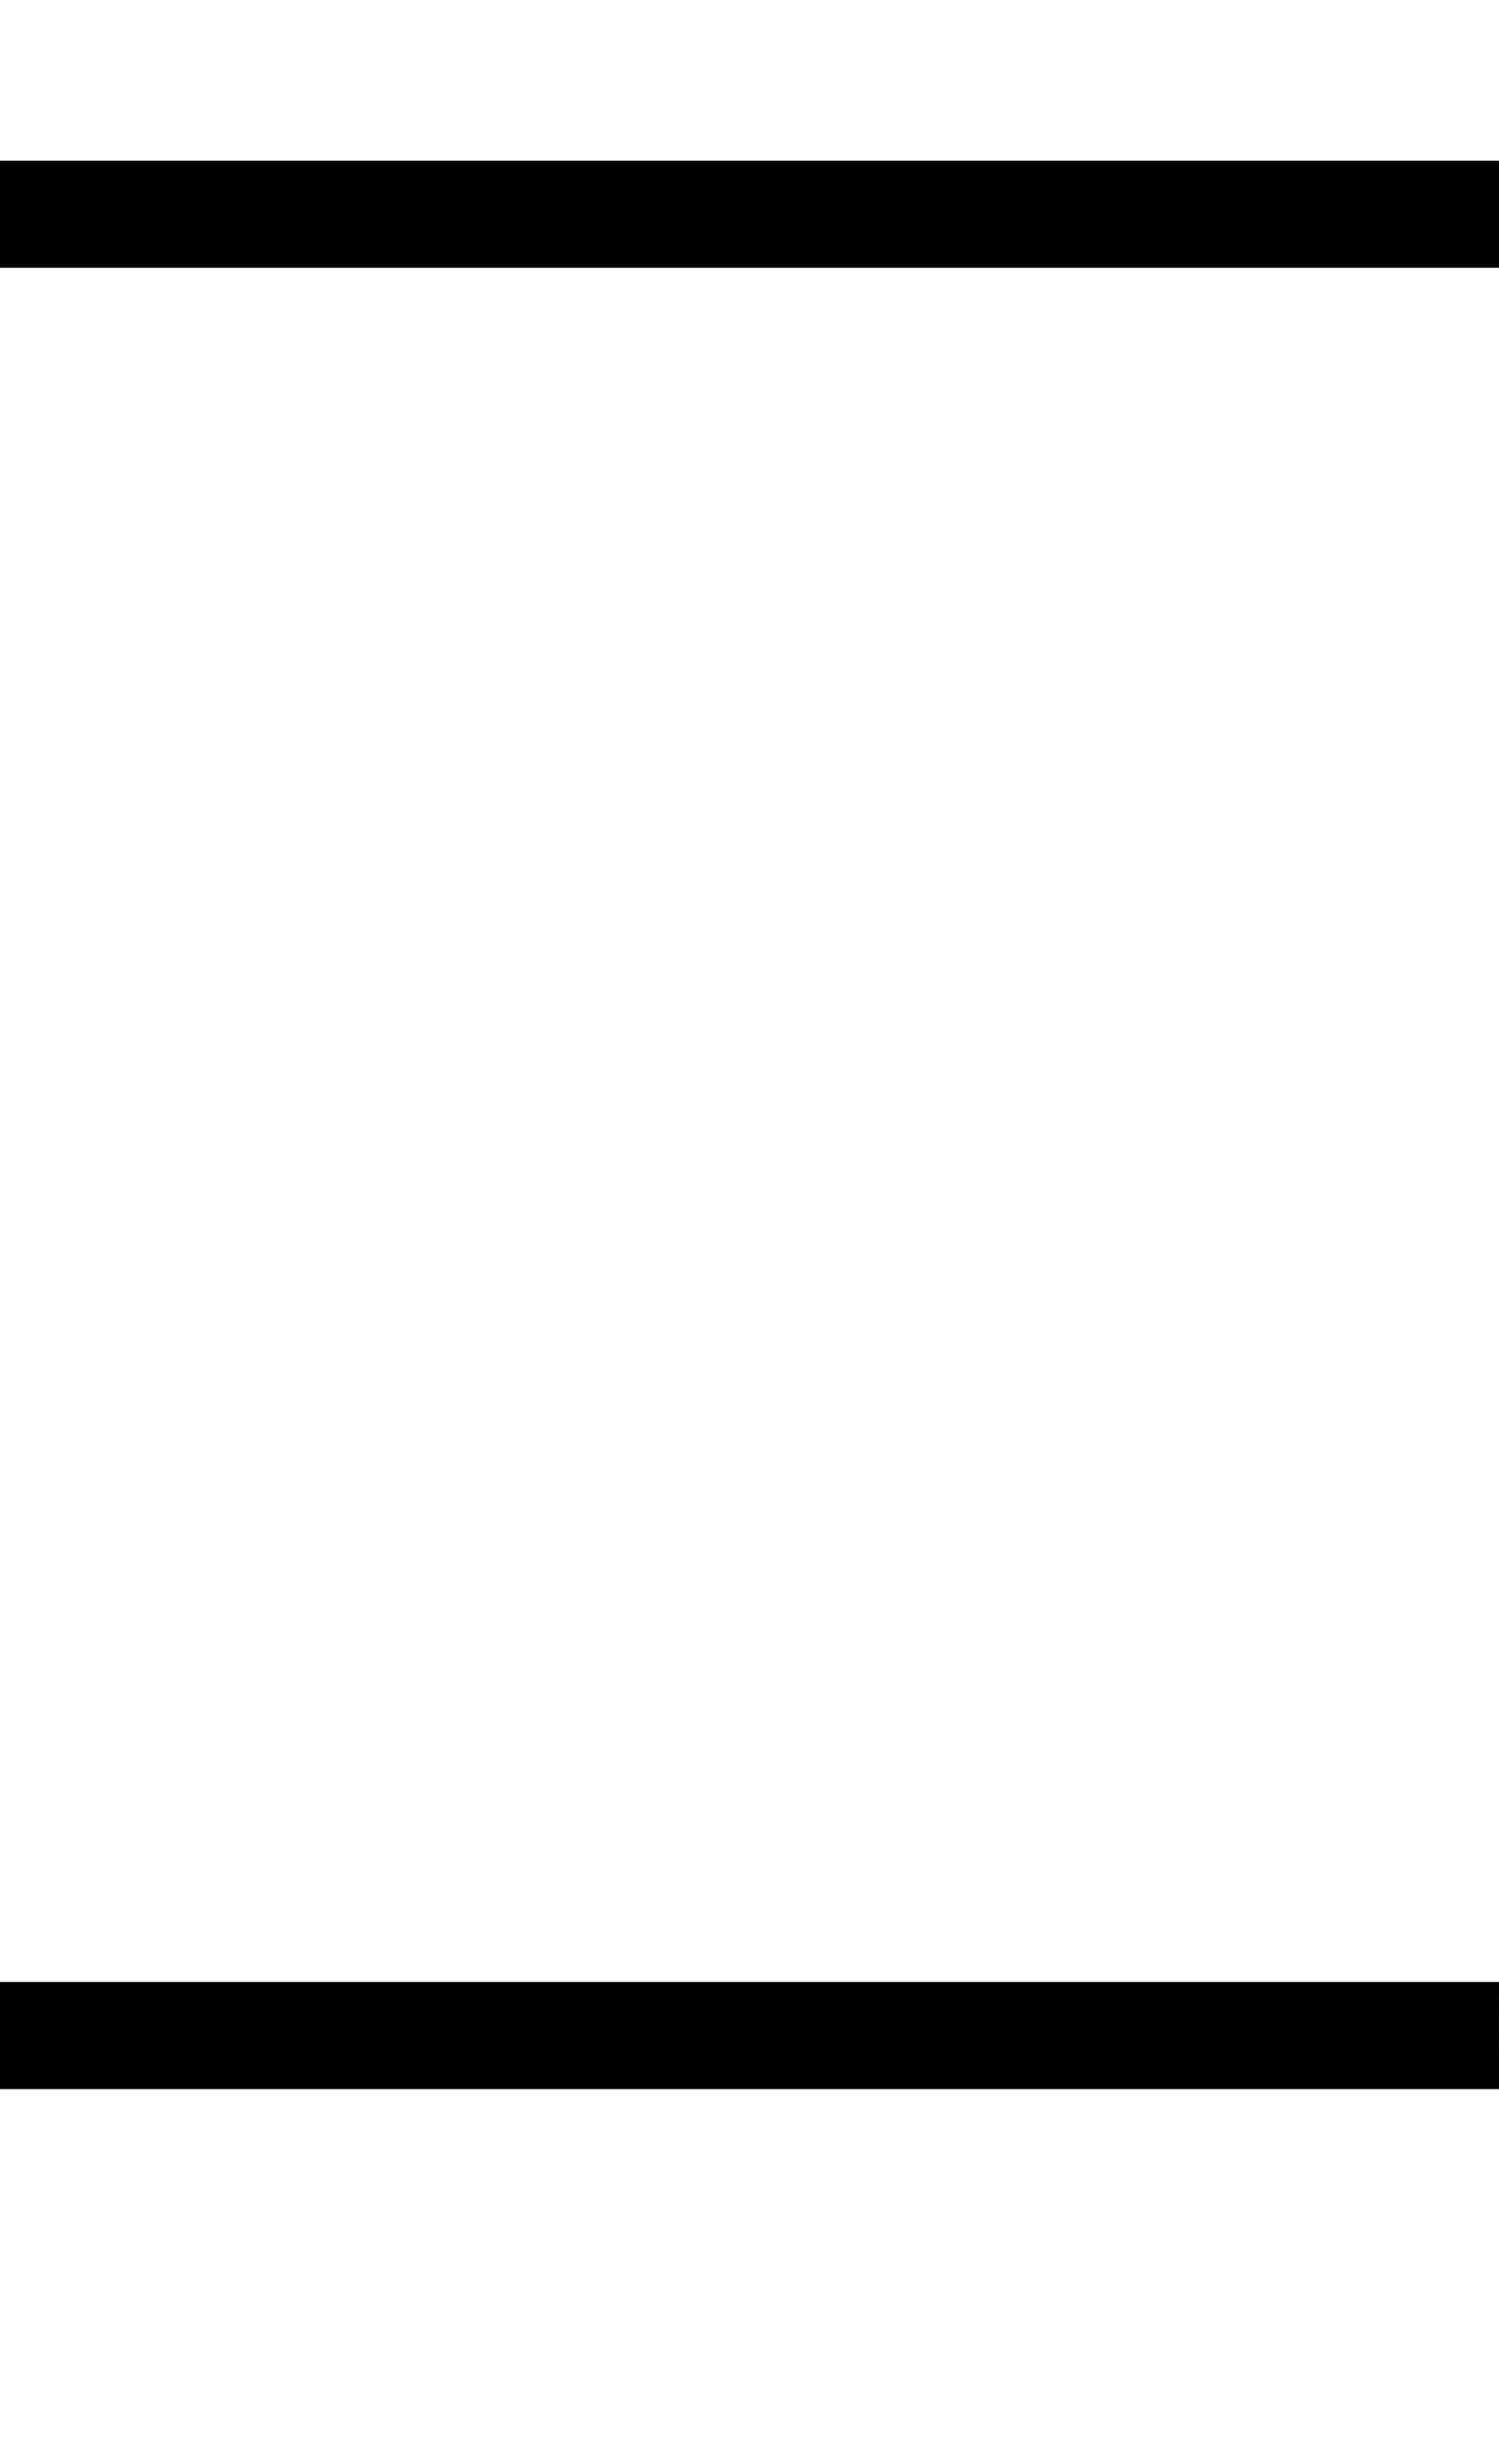 <?xml version="1.0" encoding="utf-8"?>
<!DOCTYPE svg PUBLIC "-//W3C//DTD SVG 1.0//EN" "http://www.w3.org/TR/2001/REC-SVG-20010904/DTD/svg10.dtd">

<svg version="1.0" 
	id="glyph_A" 
	xmlns="http://www.w3.org/2000/svg" 
	xmlns:xlink="http://www.w3.org/1999/xlink"
	x="0px"
	y="0px"
	width="56px" 
	height="92px">
<g id="A">
<path style="fill:#000000;stroke-width:0px" d="M56 10 C42 10 14 10 0 10 C0 9 0 7 0 6 C14 6 42 6 56 6 C56 7 56 9 56 10 zM0 74 C14 74 42 74 56 74 Q55.999 74 55.999 75.5 Q56 77 56 78 C42 78 14 78 0 78 C0 77 0 75 0 74 zM0 110 C0 109 0 107 0 106 C14 106 42 106 56 106 C56 107 56 109 56 110 C42 110 14 110 0 110 z" id="path_A_0" />
</g>
</svg>